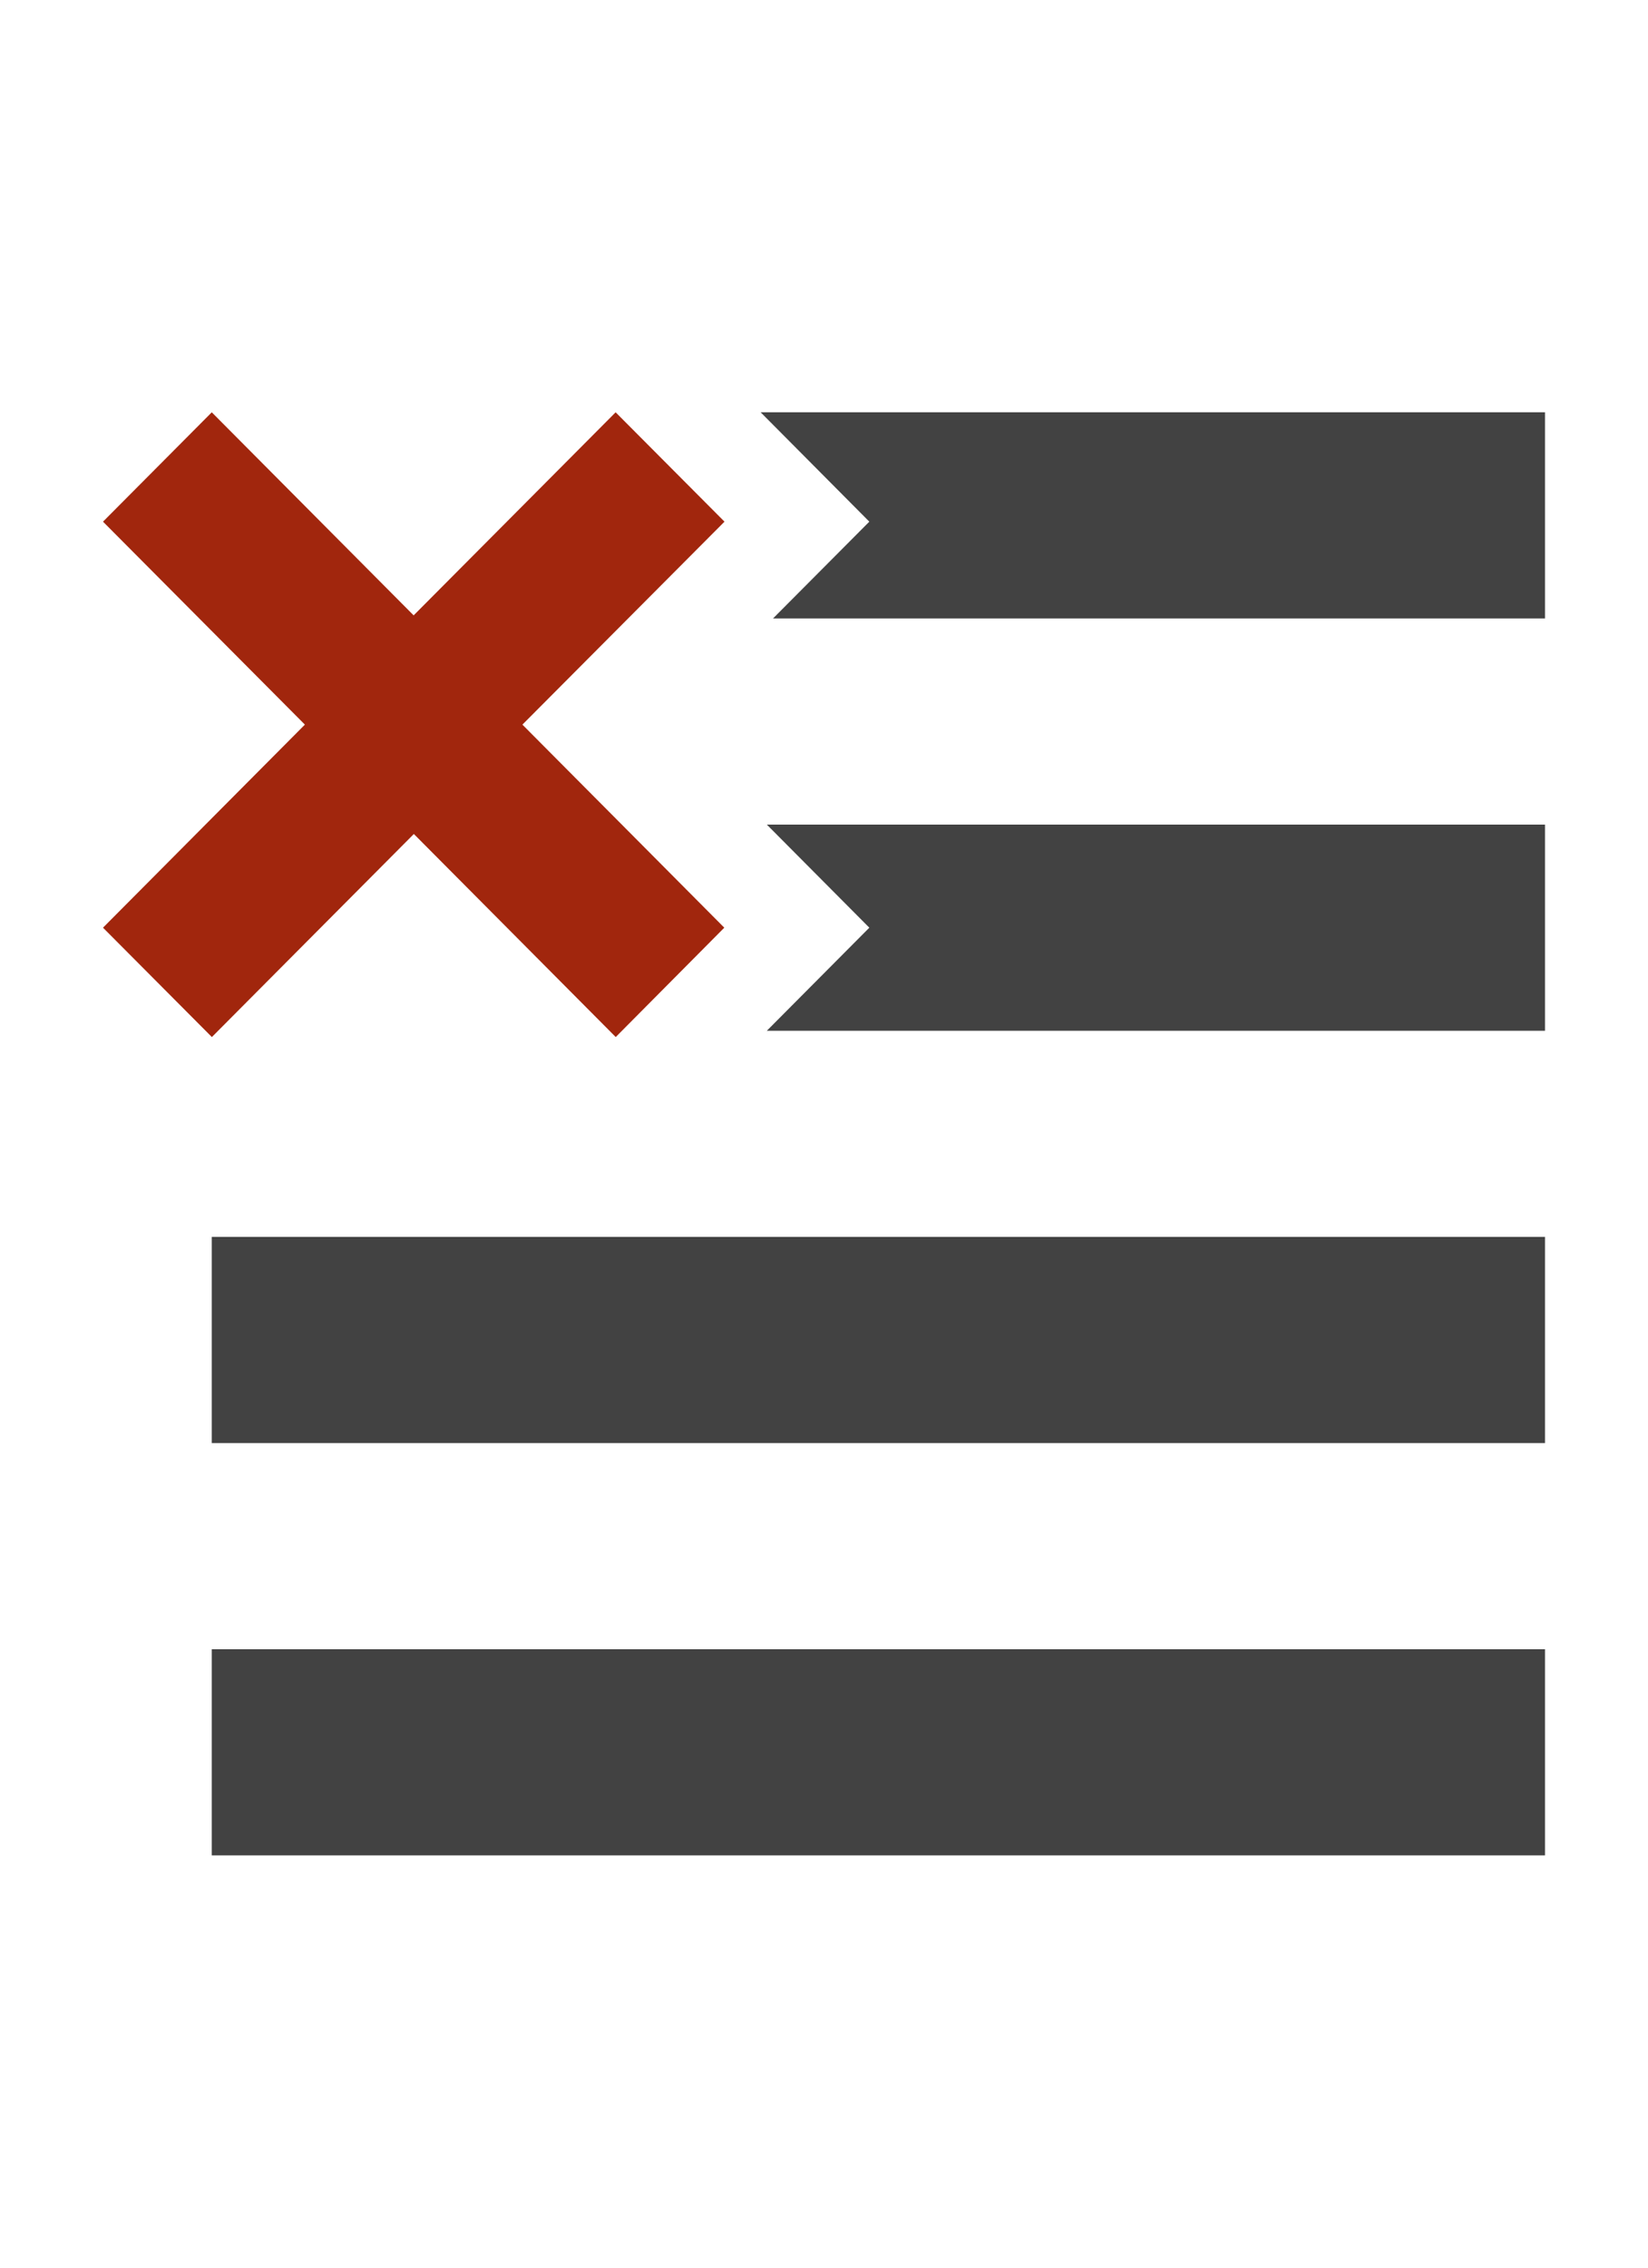 <svg xmlns="http://www.w3.org/2000/svg" viewBox="0 0 16 22">
    <path fill="#424242" d="M7.065 16H15v2H2.056v-2h5.009zm3.661-12H7.385L8.44 5.061 7.505 6H15V4h-4.274zm-7.489 8H2.056v2H15v-2H3.237zm4.208-4l.995 1-.995 1H15V8H7.445z"/>
    <path fill="#A1260D" d="M5.072 7.03L7.032 9l-1.054 1.061-1.96-1.97-1.961 1.97L1 9l1.96-1.97L1 5.061 2.056 4l1.96 1.97L5.977 4l1.057 1.061L5.072 7.03z"/>
</svg>
